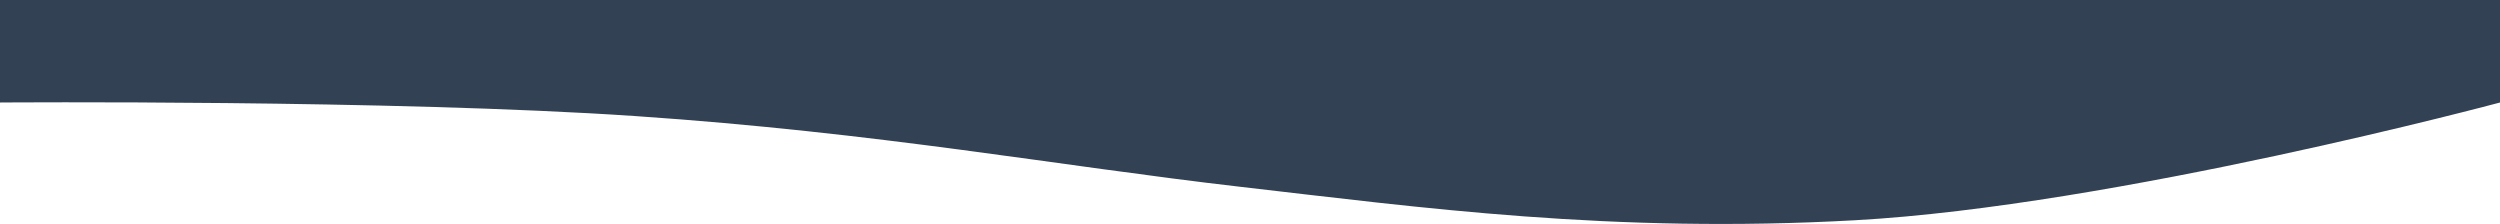 <svg width="1920" height="172" viewBox="0 0 1920 172" fill="none" xmlns="http://www.w3.org/2000/svg">
<path d="M0 0H1920V78.722C1920 78.722 1624.07 158.059 1424.98 169.135C1238 179.538 1091.4 159.456 951.955 143.387C812.514 127.318 675.234 101.876 488.045 89.153C300.781 76.424 0 78.722 0 78.722V0Z" fill="#334155"/>
</svg>
